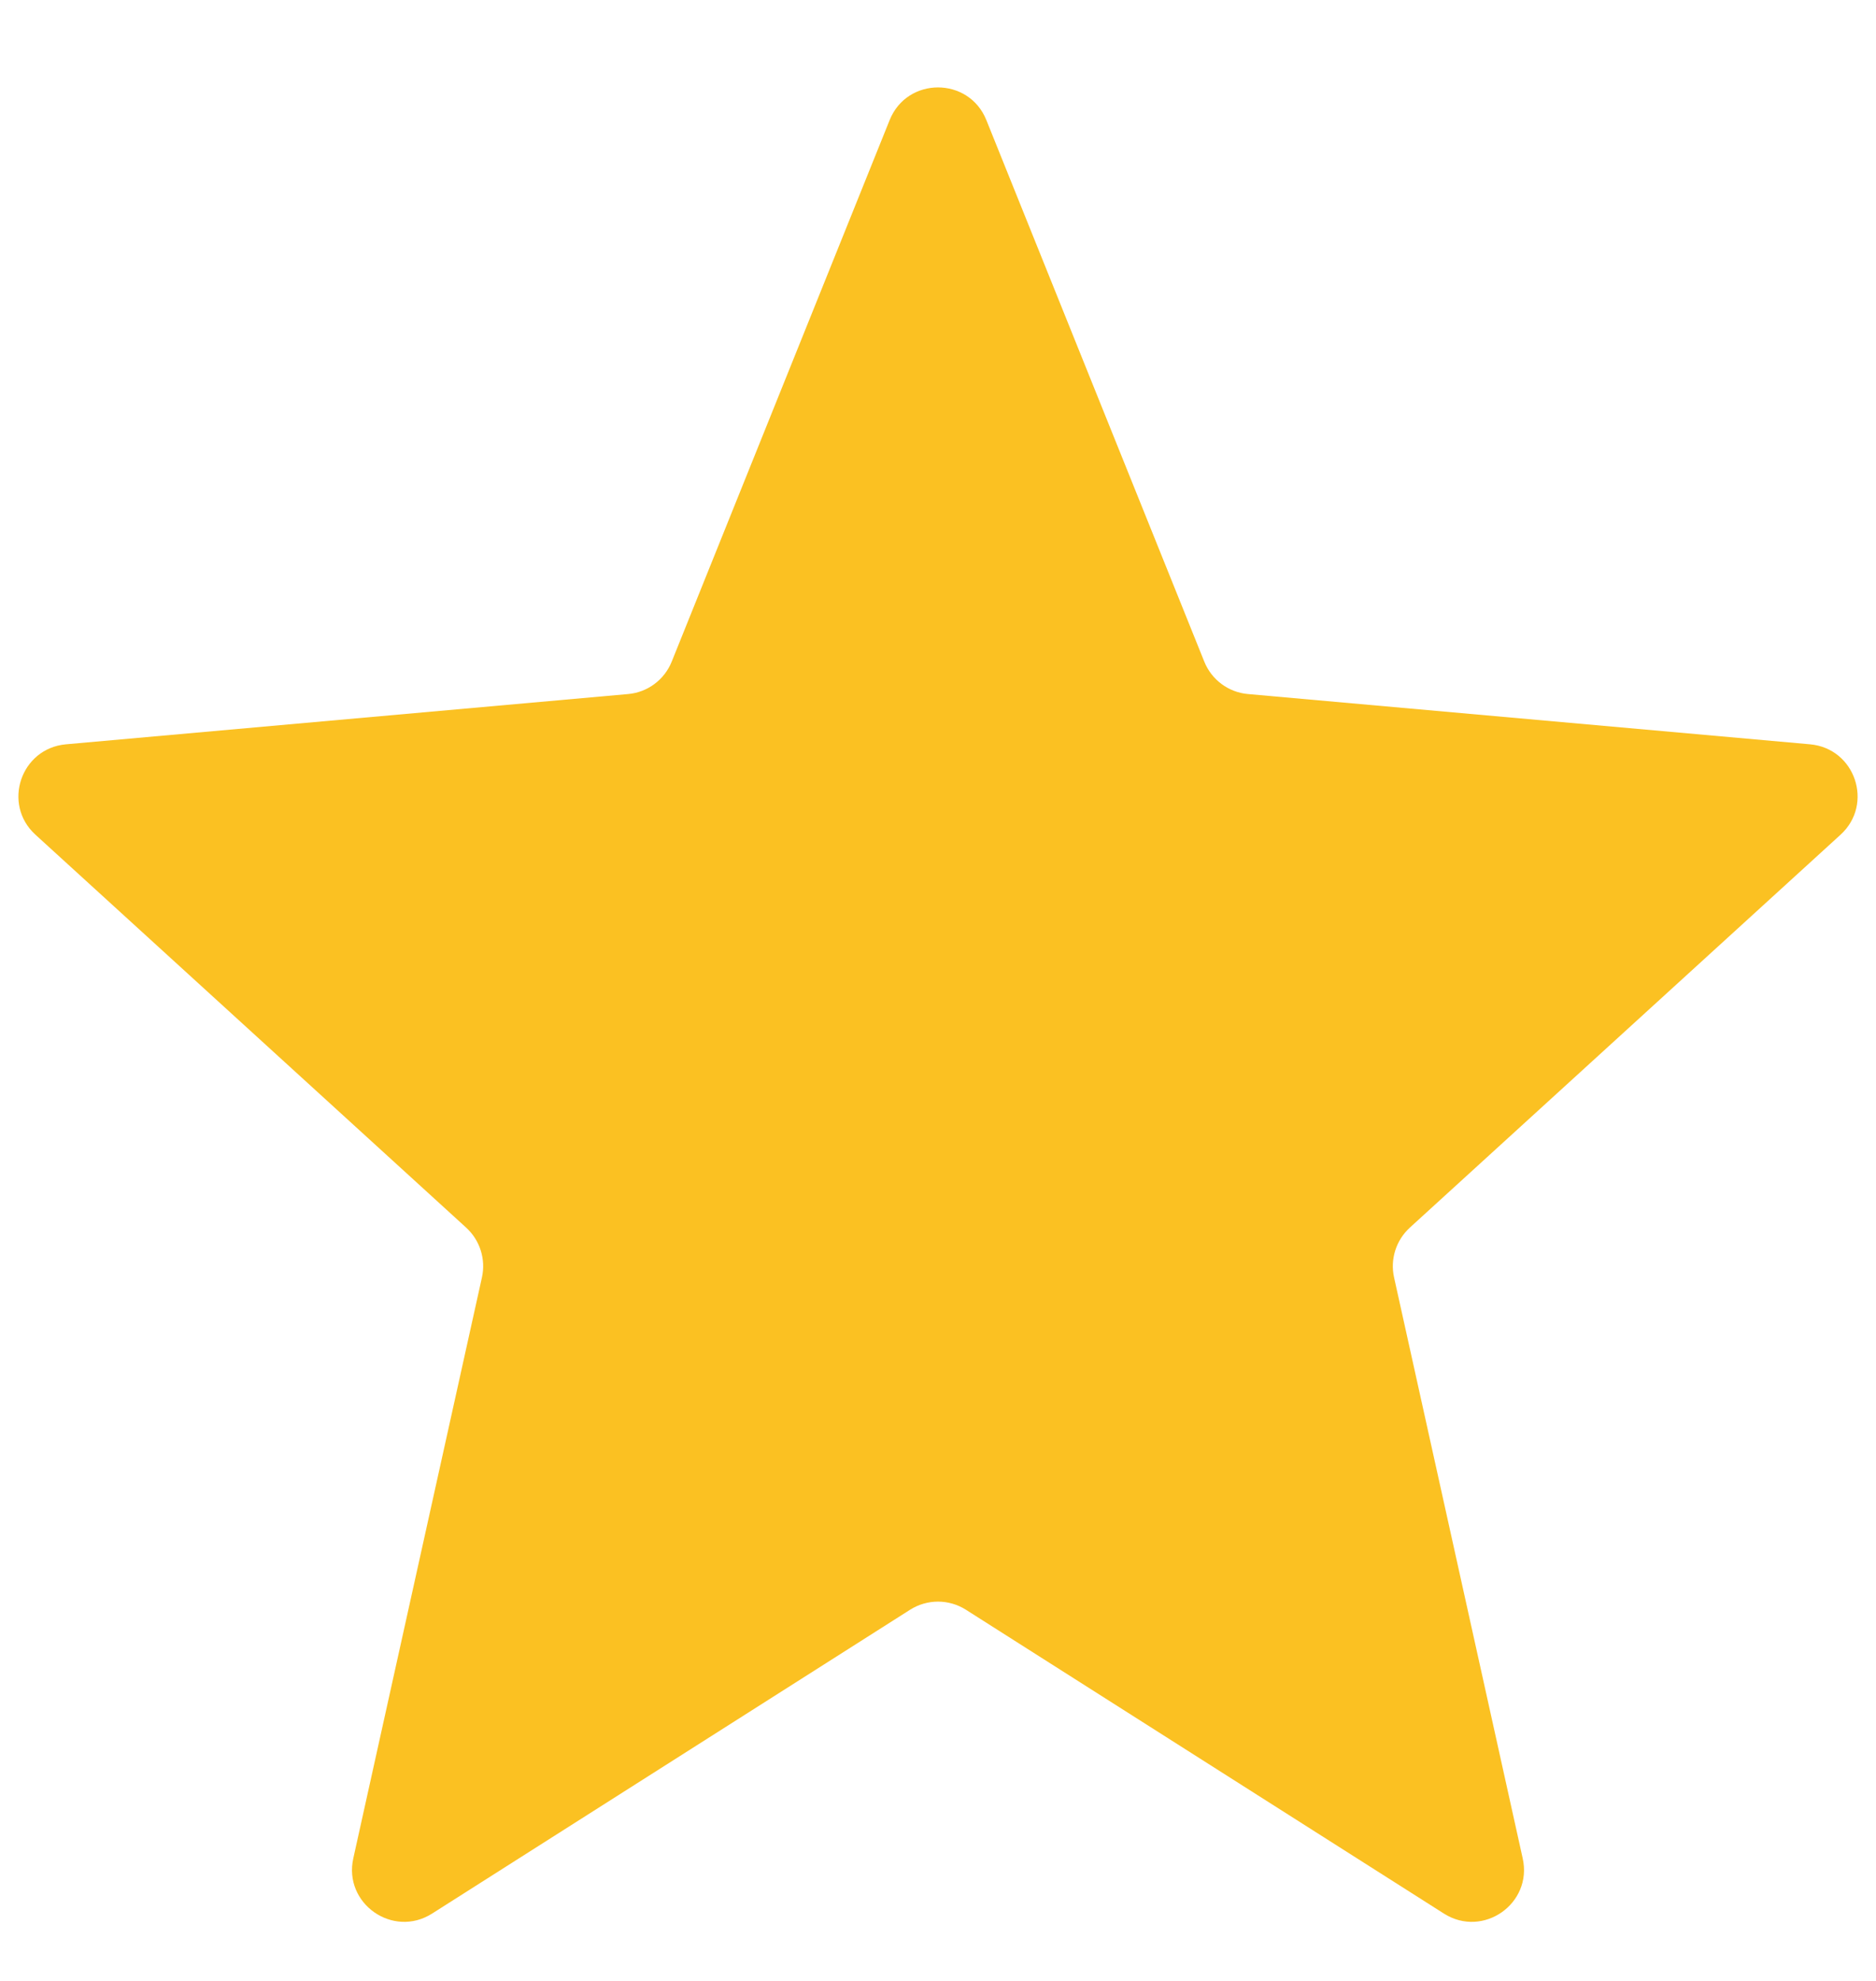 <svg width="18" height="19" viewBox="0 0 18 19" fill="none" xmlns="http://www.w3.org/2000/svg">
<path d="M9.268 15.44C9.104 15.336 8.896 15.336 8.732 15.44L4.146 18.354C3.77 18.593 3.293 18.258 3.39 17.824L4.624 12.253C4.663 12.078 4.605 11.896 4.473 11.775L0.34 8.006C0.019 7.713 0.199 7.178 0.633 7.139L6.026 6.657C6.213 6.641 6.375 6.52 6.445 6.346L8.536 1.152C8.704 0.734 9.296 0.734 9.464 1.152L11.555 6.346C11.625 6.52 11.787 6.641 11.975 6.657L17.367 7.139C17.801 7.178 17.981 7.713 17.66 8.006L13.527 11.775C13.395 11.896 13.337 12.078 13.376 12.253L14.61 17.824C14.707 18.258 14.23 18.593 13.854 18.354L9.268 15.44Z" fill="#FBC122"/>
</svg>
